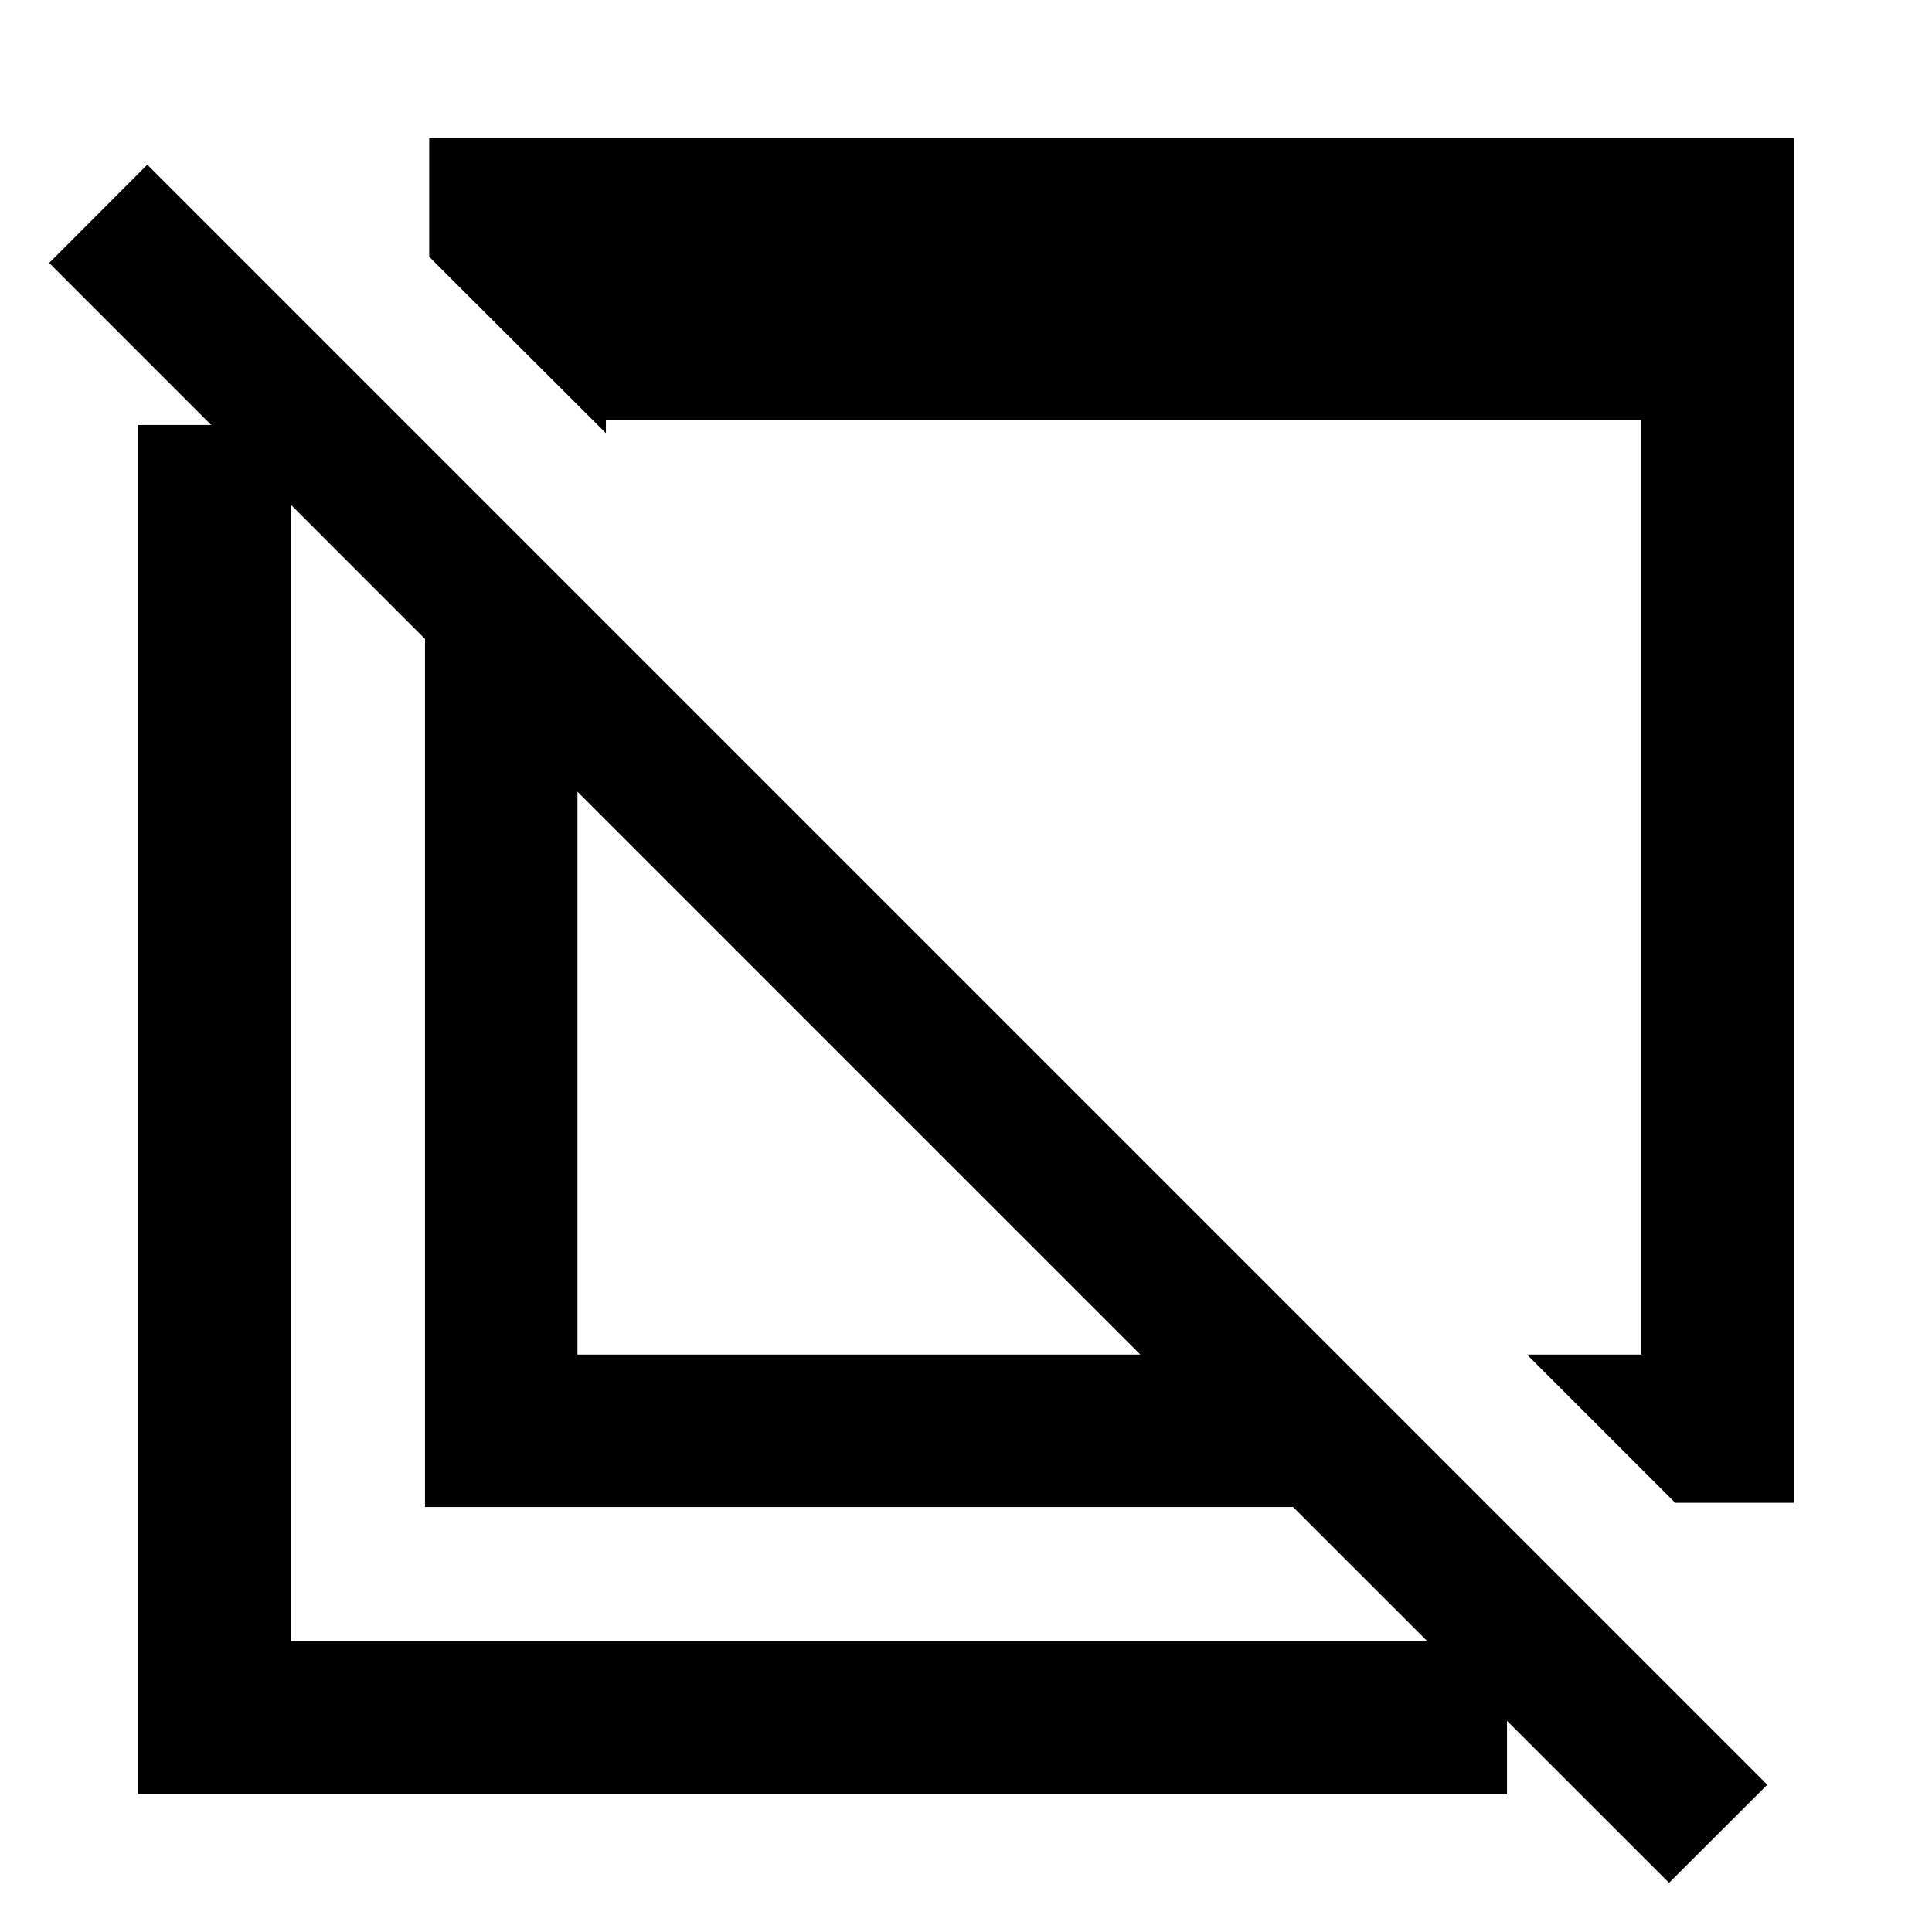 <svg xmlns="http://www.w3.org/2000/svg" height="40" viewBox="0 -960 960 960" width="40"><path d="m832.391-213.274-73.659-73.66h56.754v-464.277H301.071v6.457l-87.797-87.637v-59.008h678.125v678.125h-59.008Zm-3.057 188.832L642.516-211.18H211.18v-431.336L24.442-829.334l48.739-48.818L878.152-73.181l-48.818 48.739Zm-542.4-262.492h279.669L286.934-566.603v279.669ZM68.601-68.601V-748.82h75.913v604.306H748.82v75.913H68.601Zm359.58-356.247ZM525.666-520Z"/></svg>